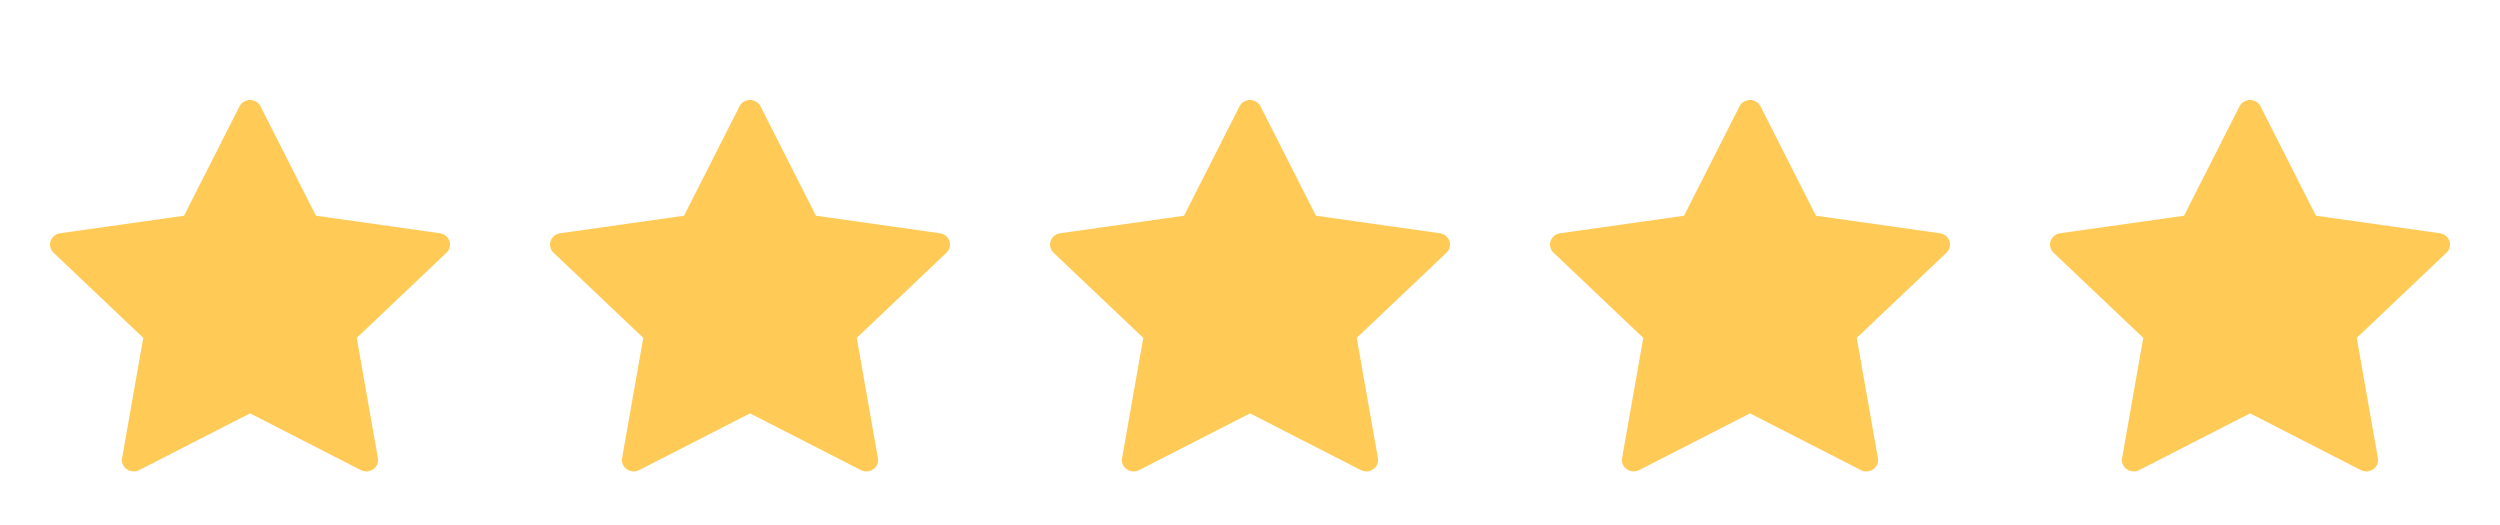 <svg width="100" height="21" viewBox="0 0 100 21" fill="none" xmlns="http://www.w3.org/2000/svg">
<path d="M17.977 9.642C17.922 9.476 17.775 9.356 17.599 9.331L12.639 8.629L10.42 4.254C10.341 4.099 10.178 4 10 4C9.822 4 9.659 4.099 9.58 4.254L7.361 8.629L2.401 9.331C2.225 9.356 2.078 9.476 2.023 9.642C1.968 9.807 2.014 9.988 2.142 10.109L5.731 13.515L4.883 18.324C4.853 18.495 4.926 18.668 5.07 18.77C5.152 18.828 5.248 18.857 5.345 18.857C5.42 18.857 5.495 18.84 5.564 18.805L10 16.534L14.436 18.805C14.594 18.886 14.786 18.872 14.93 18.77C15.074 18.668 15.147 18.495 15.116 18.324L14.269 13.515L17.858 10.109C17.986 9.988 18.032 9.807 17.977 9.642Z" fill="#FFCA56"/>
<path d="M37.977 9.642C37.922 9.476 37.775 9.356 37.599 9.331L32.639 8.629L30.42 4.254C30.341 4.099 30.178 4 30 4C29.822 4 29.659 4.099 29.58 4.254L27.361 8.629L22.401 9.331C22.225 9.356 22.078 9.476 22.023 9.642C21.968 9.807 22.014 9.988 22.142 10.109L25.731 13.515L24.884 18.324C24.853 18.495 24.926 18.668 25.07 18.77C25.152 18.828 25.248 18.857 25.346 18.857C25.42 18.857 25.495 18.84 25.564 18.805L30 16.534L34.436 18.805C34.594 18.886 34.786 18.872 34.93 18.77C35.074 18.668 35.147 18.495 35.116 18.324L34.269 13.515L37.858 10.109C37.986 9.988 38.032 9.807 37.977 9.642Z" fill="#FFCA56"/>
<path d="M57.977 9.642C57.922 9.476 57.775 9.356 57.599 9.331L52.639 8.629L50.42 4.254C50.341 4.099 50.178 4 50 4C49.822 4 49.659 4.099 49.58 4.254L47.361 8.629L42.401 9.331C42.225 9.356 42.078 9.476 42.023 9.642C41.968 9.807 42.014 9.988 42.142 10.109L45.731 13.515L44.883 18.324C44.853 18.495 44.926 18.668 45.07 18.77C45.152 18.828 45.248 18.857 45.346 18.857C45.42 18.857 45.495 18.84 45.563 18.805L50 16.534L54.436 18.805C54.594 18.886 54.786 18.872 54.93 18.77C55.074 18.668 55.147 18.495 55.116 18.324L54.269 13.515L57.858 10.109C57.986 9.988 58.032 9.807 57.977 9.642Z" fill="#FFCA56"/>
<path d="M77.977 9.642C77.922 9.476 77.775 9.356 77.599 9.331L72.639 8.629L70.42 4.254C70.341 4.099 70.178 4 70 4C69.822 4 69.659 4.099 69.58 4.254L67.361 8.629L62.401 9.331C62.225 9.356 62.078 9.476 62.023 9.642C61.968 9.807 62.014 9.988 62.142 10.109L65.731 13.515L64.883 18.324C64.853 18.495 64.926 18.668 65.07 18.77C65.152 18.828 65.248 18.857 65.346 18.857C65.42 18.857 65.495 18.84 65.564 18.805L70 16.534L74.436 18.805C74.594 18.886 74.786 18.872 74.93 18.77C75.074 18.668 75.147 18.495 75.116 18.324L74.269 13.515L77.858 10.109C77.986 9.988 78.032 9.807 77.977 9.642Z" fill="#FFCA56"/>
<path d="M97.977 9.642C97.922 9.476 97.775 9.356 97.599 9.331L92.639 8.629L90.42 4.254C90.341 4.099 90.178 4 90 4C89.822 4 89.659 4.099 89.58 4.254L87.361 8.629L82.401 9.331C82.225 9.356 82.078 9.476 82.023 9.642C81.968 9.807 82.014 9.988 82.142 10.109L85.731 13.515L84.883 18.324C84.853 18.495 84.926 18.668 85.07 18.77C85.152 18.828 85.248 18.857 85.346 18.857C85.42 18.857 85.495 18.84 85.564 18.805L90 16.534L94.436 18.805C94.594 18.886 94.786 18.872 94.93 18.77C95.074 18.668 95.147 18.495 95.116 18.324L94.269 13.515L97.858 10.109C97.986 9.988 98.032 9.807 97.977 9.642Z" fill="#FFCA56"/>
</svg>
